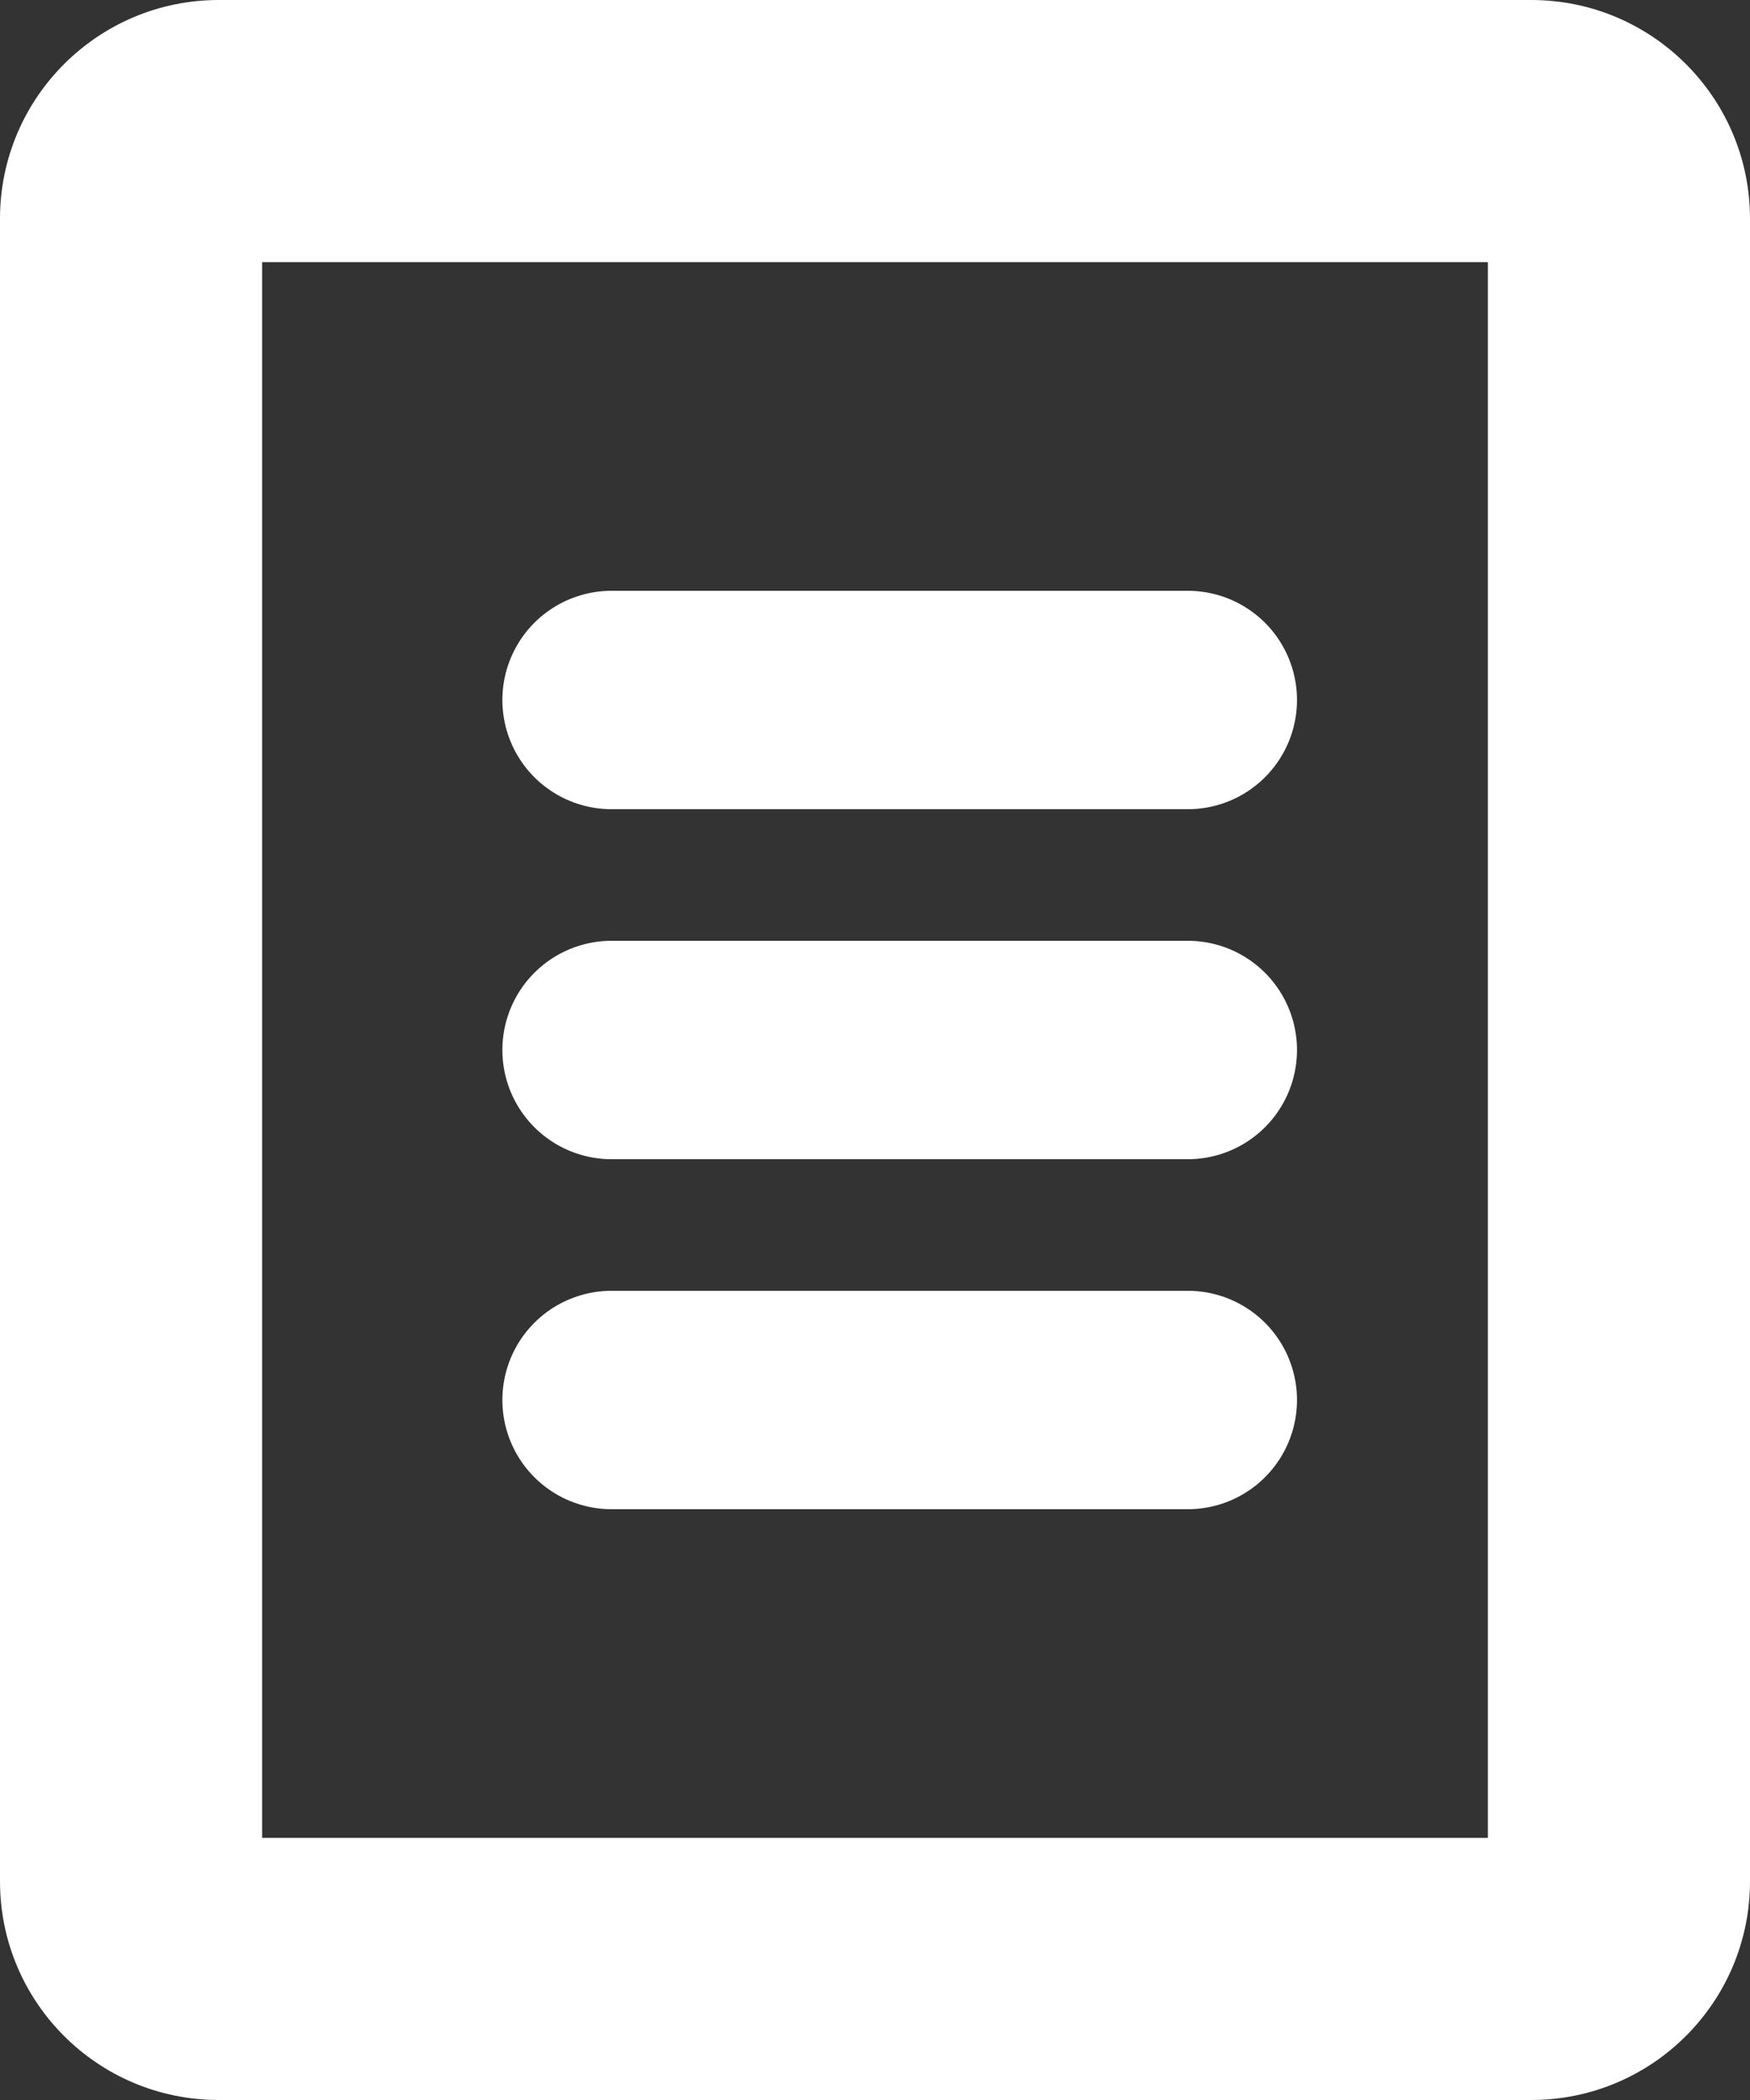 <svg xmlns="http://www.w3.org/2000/svg" width="20.03" height="24.036" viewBox="0 0 20.03 24.036">
    <rect x="0" y="0" width="20.03" height="24.036" fill="#333333" stroke="none"/>
    <defs>
        <style>
            .cls-2{fill:none;stroke:#fff;stroke-linecap:round;stroke-width:2.5px}
        </style>
    </defs>
    <g id="Group_279" transform="translate(-20 -290.736)">
        <g id="Path_38" fill="none" stroke="none">
            <path d="M2.5 0h15.026a2.5 2.5 0 0 1 2.5 2.5v19.033a2.5 2.5 0 0 1-2.5 2.5H2.5a2.5 2.5 0 0 1-2.5-2.5V2.5A2.5 2.5 0 0 1 2.5 0z" transform="translate(20 290.736)"/>
            <path fill="#fff" d="M3 3v18.036h14.03V3H3m-.496-3h15.022c1.383 0 2.504 1.121 2.504 2.504v19.029c0 1.382-1.12 2.503-2.504 2.503H2.504C1.12 24.036 0 22.916 0 21.533V2.503C0 1.122 1.121 0 2.504 0z" transform="translate(20 290.736)"/>
        </g>
        <g id="Group_281" transform="translate(.5)">
            <path id="Line_5" d="M0 0L6.595 0" class="cls-2" transform="translate(26.5 298.748)"/>
            <path id="Line_6" d="M0 0L6.595 0" class="cls-2" transform="translate(26.5 302.754)"/>
            <path id="Line_7" d="M0 0L6.595 0" class="cls-2" transform="translate(26.5 306.76)"/>
        </g>
    </g>
</svg>
